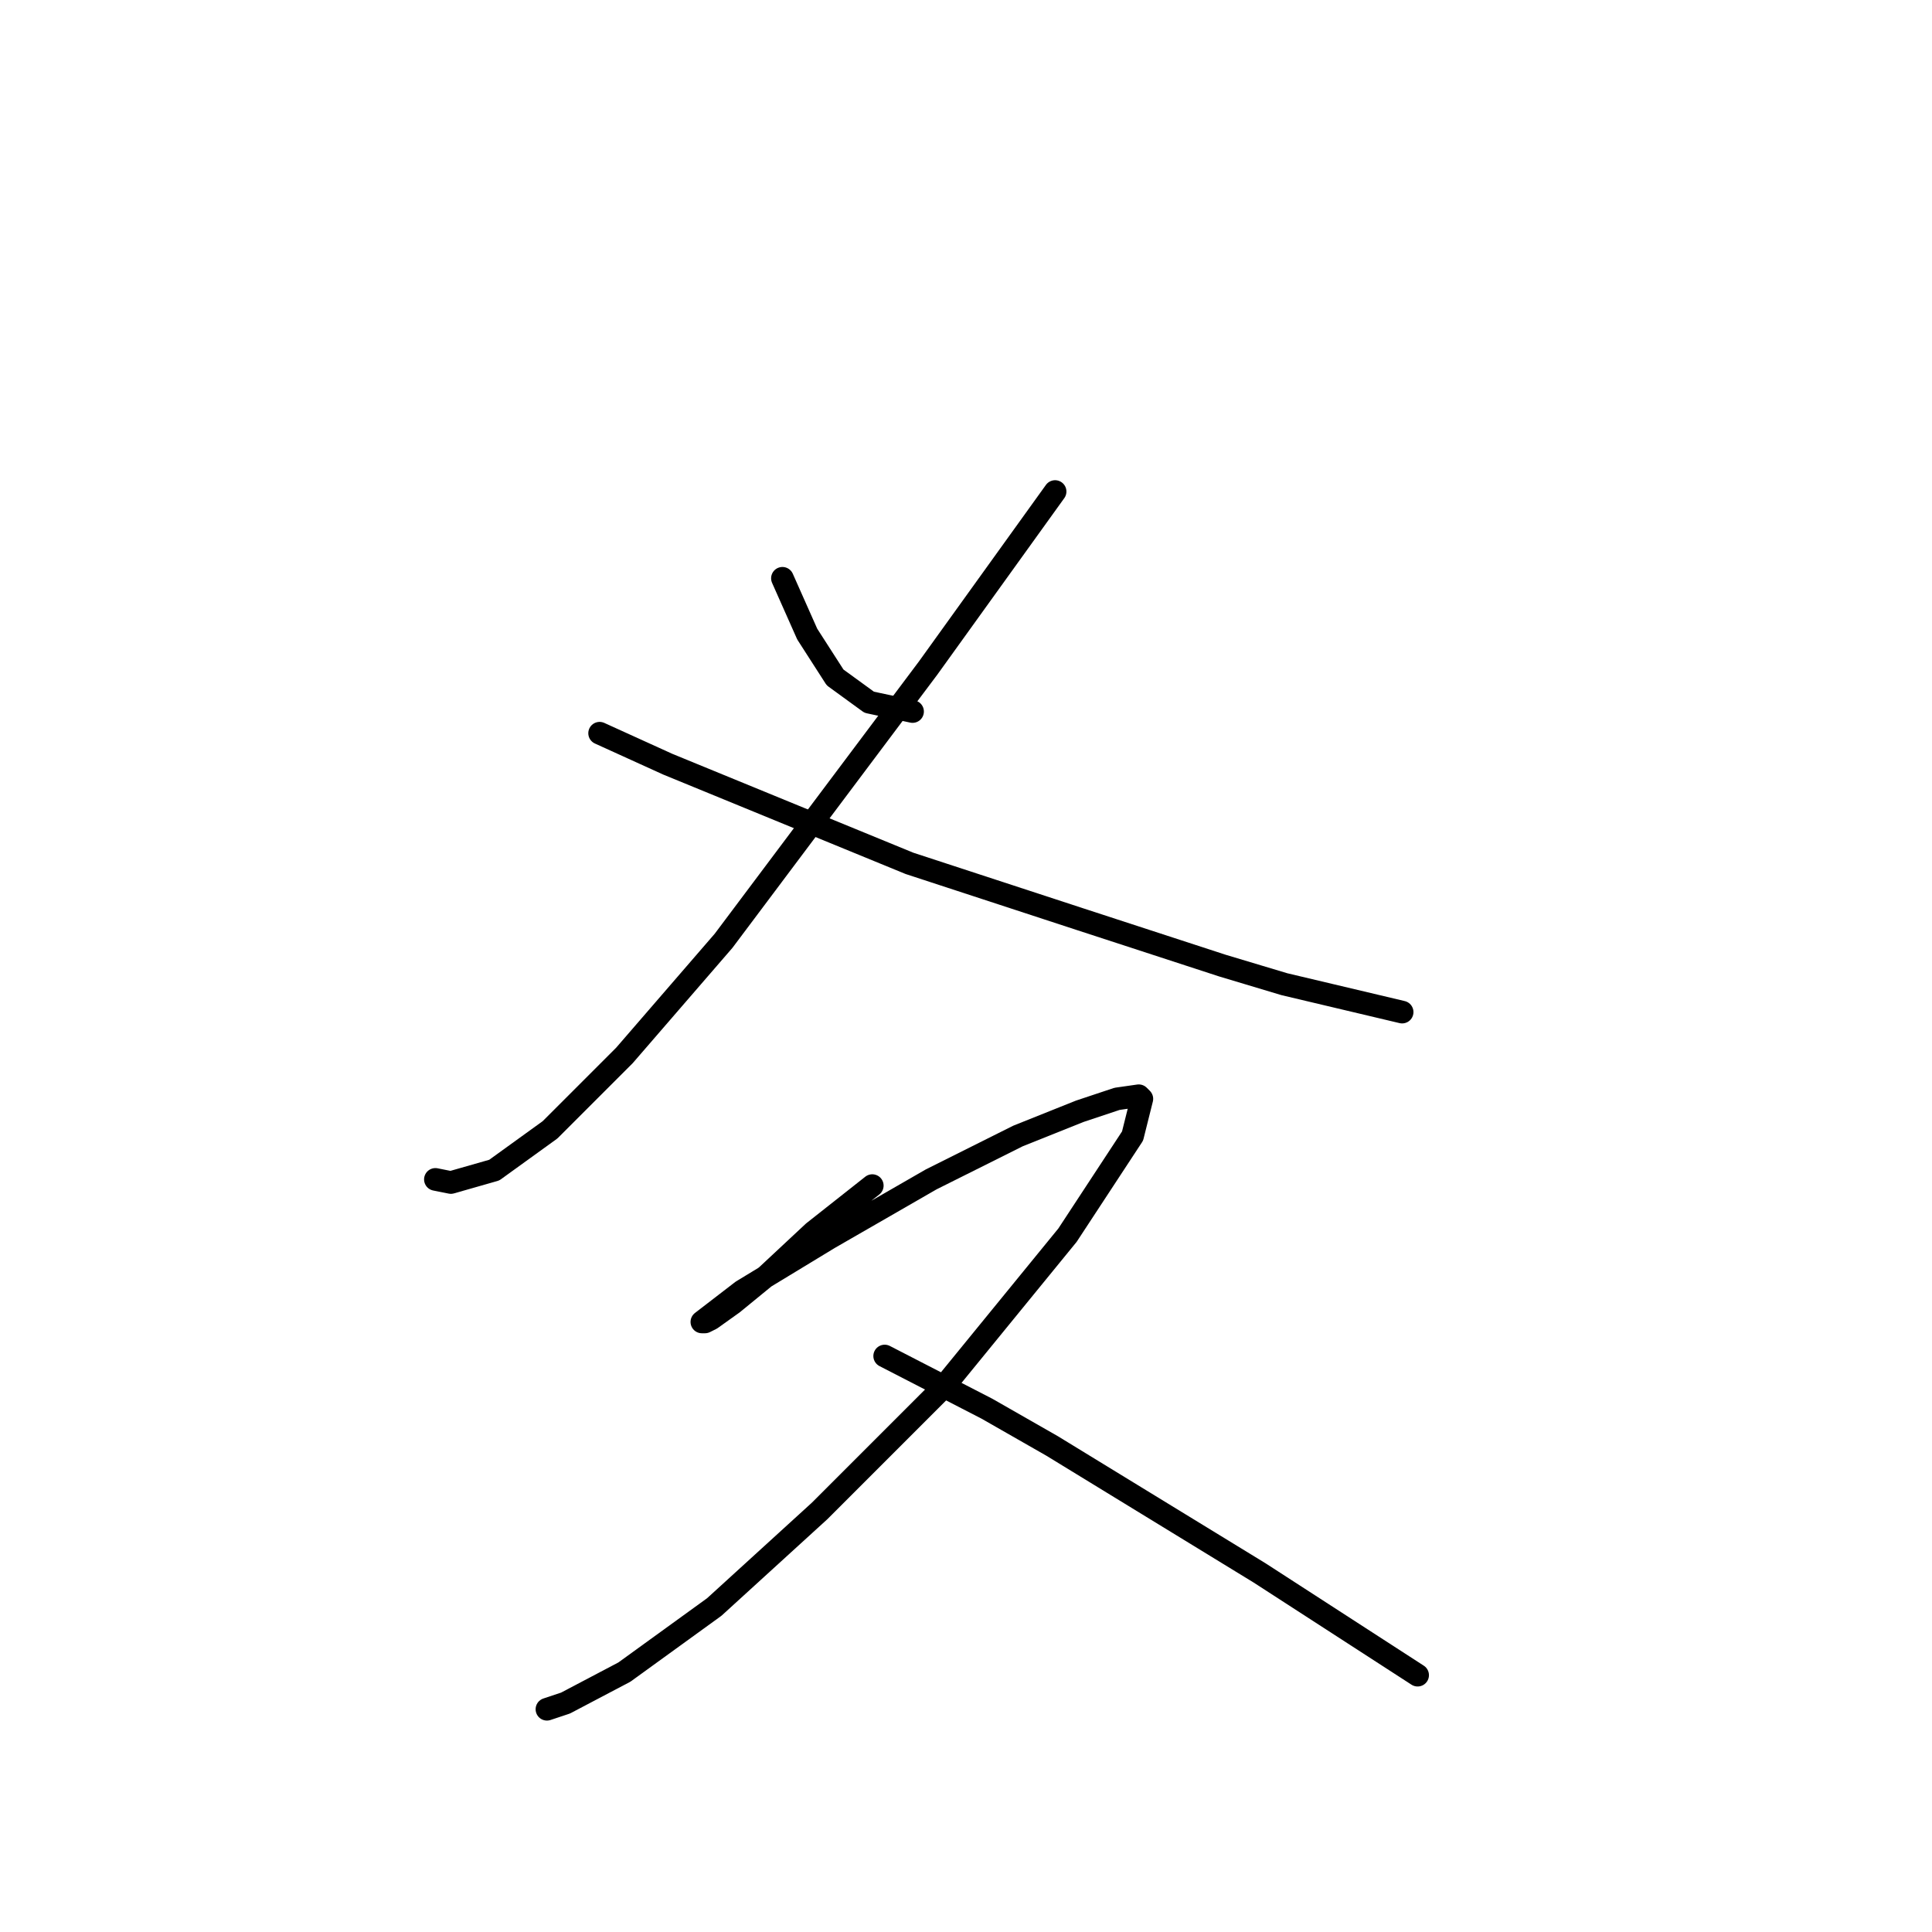 <?xml version="1.0" standalone="no"?>
    <svg width="256" height="256" xmlns="http://www.w3.org/2000/svg" version="1.1">
    <polyline stroke="black" stroke-width="3" stroke-linecap="round" fill="transparent" stroke-linejoin="round" points="103.676 76.627 106.96 84.017 110.655 89.765 115.172 93.05 120.92 94.281 120.92 94.281 " />
        <polyline stroke="black" stroke-width="3" stroke-linecap="round" fill="transparent" stroke-linejoin="round" points="139.806 65.131 122.972 88.533 95.875 124.663 82.737 139.855 72.883 149.708 65.493 155.046 59.745 156.688 57.692 156.277 57.692 156.277 " />
        <polyline stroke="black" stroke-width="3" stroke-linecap="round" fill="transparent" stroke-linejoin="round" points="79.452 97.155 88.484 101.261 120.509 114.399 143.09 121.79 161.977 127.948 170.188 130.411 185.79 134.107 185.79 134.107 " />
        <polyline stroke="black" stroke-width="3" stroke-linecap="round" fill="transparent" stroke-linejoin="round" points="115.582 157.099 107.781 163.257 101.623 169.005 97.107 172.7 94.233 174.753 93.411 175.164 93.001 175.164 98.338 171.058 109.834 164.078 123.383 156.277 134.879 150.529 143.09 147.245 148.017 145.603 150.891 145.192 151.302 145.603 150.07 150.529 141.448 163.668 125.025 183.786 108.602 200.209 94.643 212.936 82.737 221.558 74.936 225.664 72.472 226.485 72.472 226.485 " />
        <polyline stroke="black" stroke-width="3" stroke-linecap="round" fill="transparent" stroke-linejoin="round" points="117.224 179.68 130.773 186.66 139.395 191.587 166.904 208.42 187.843 221.969 187.843 221.969 " />
        </svg>